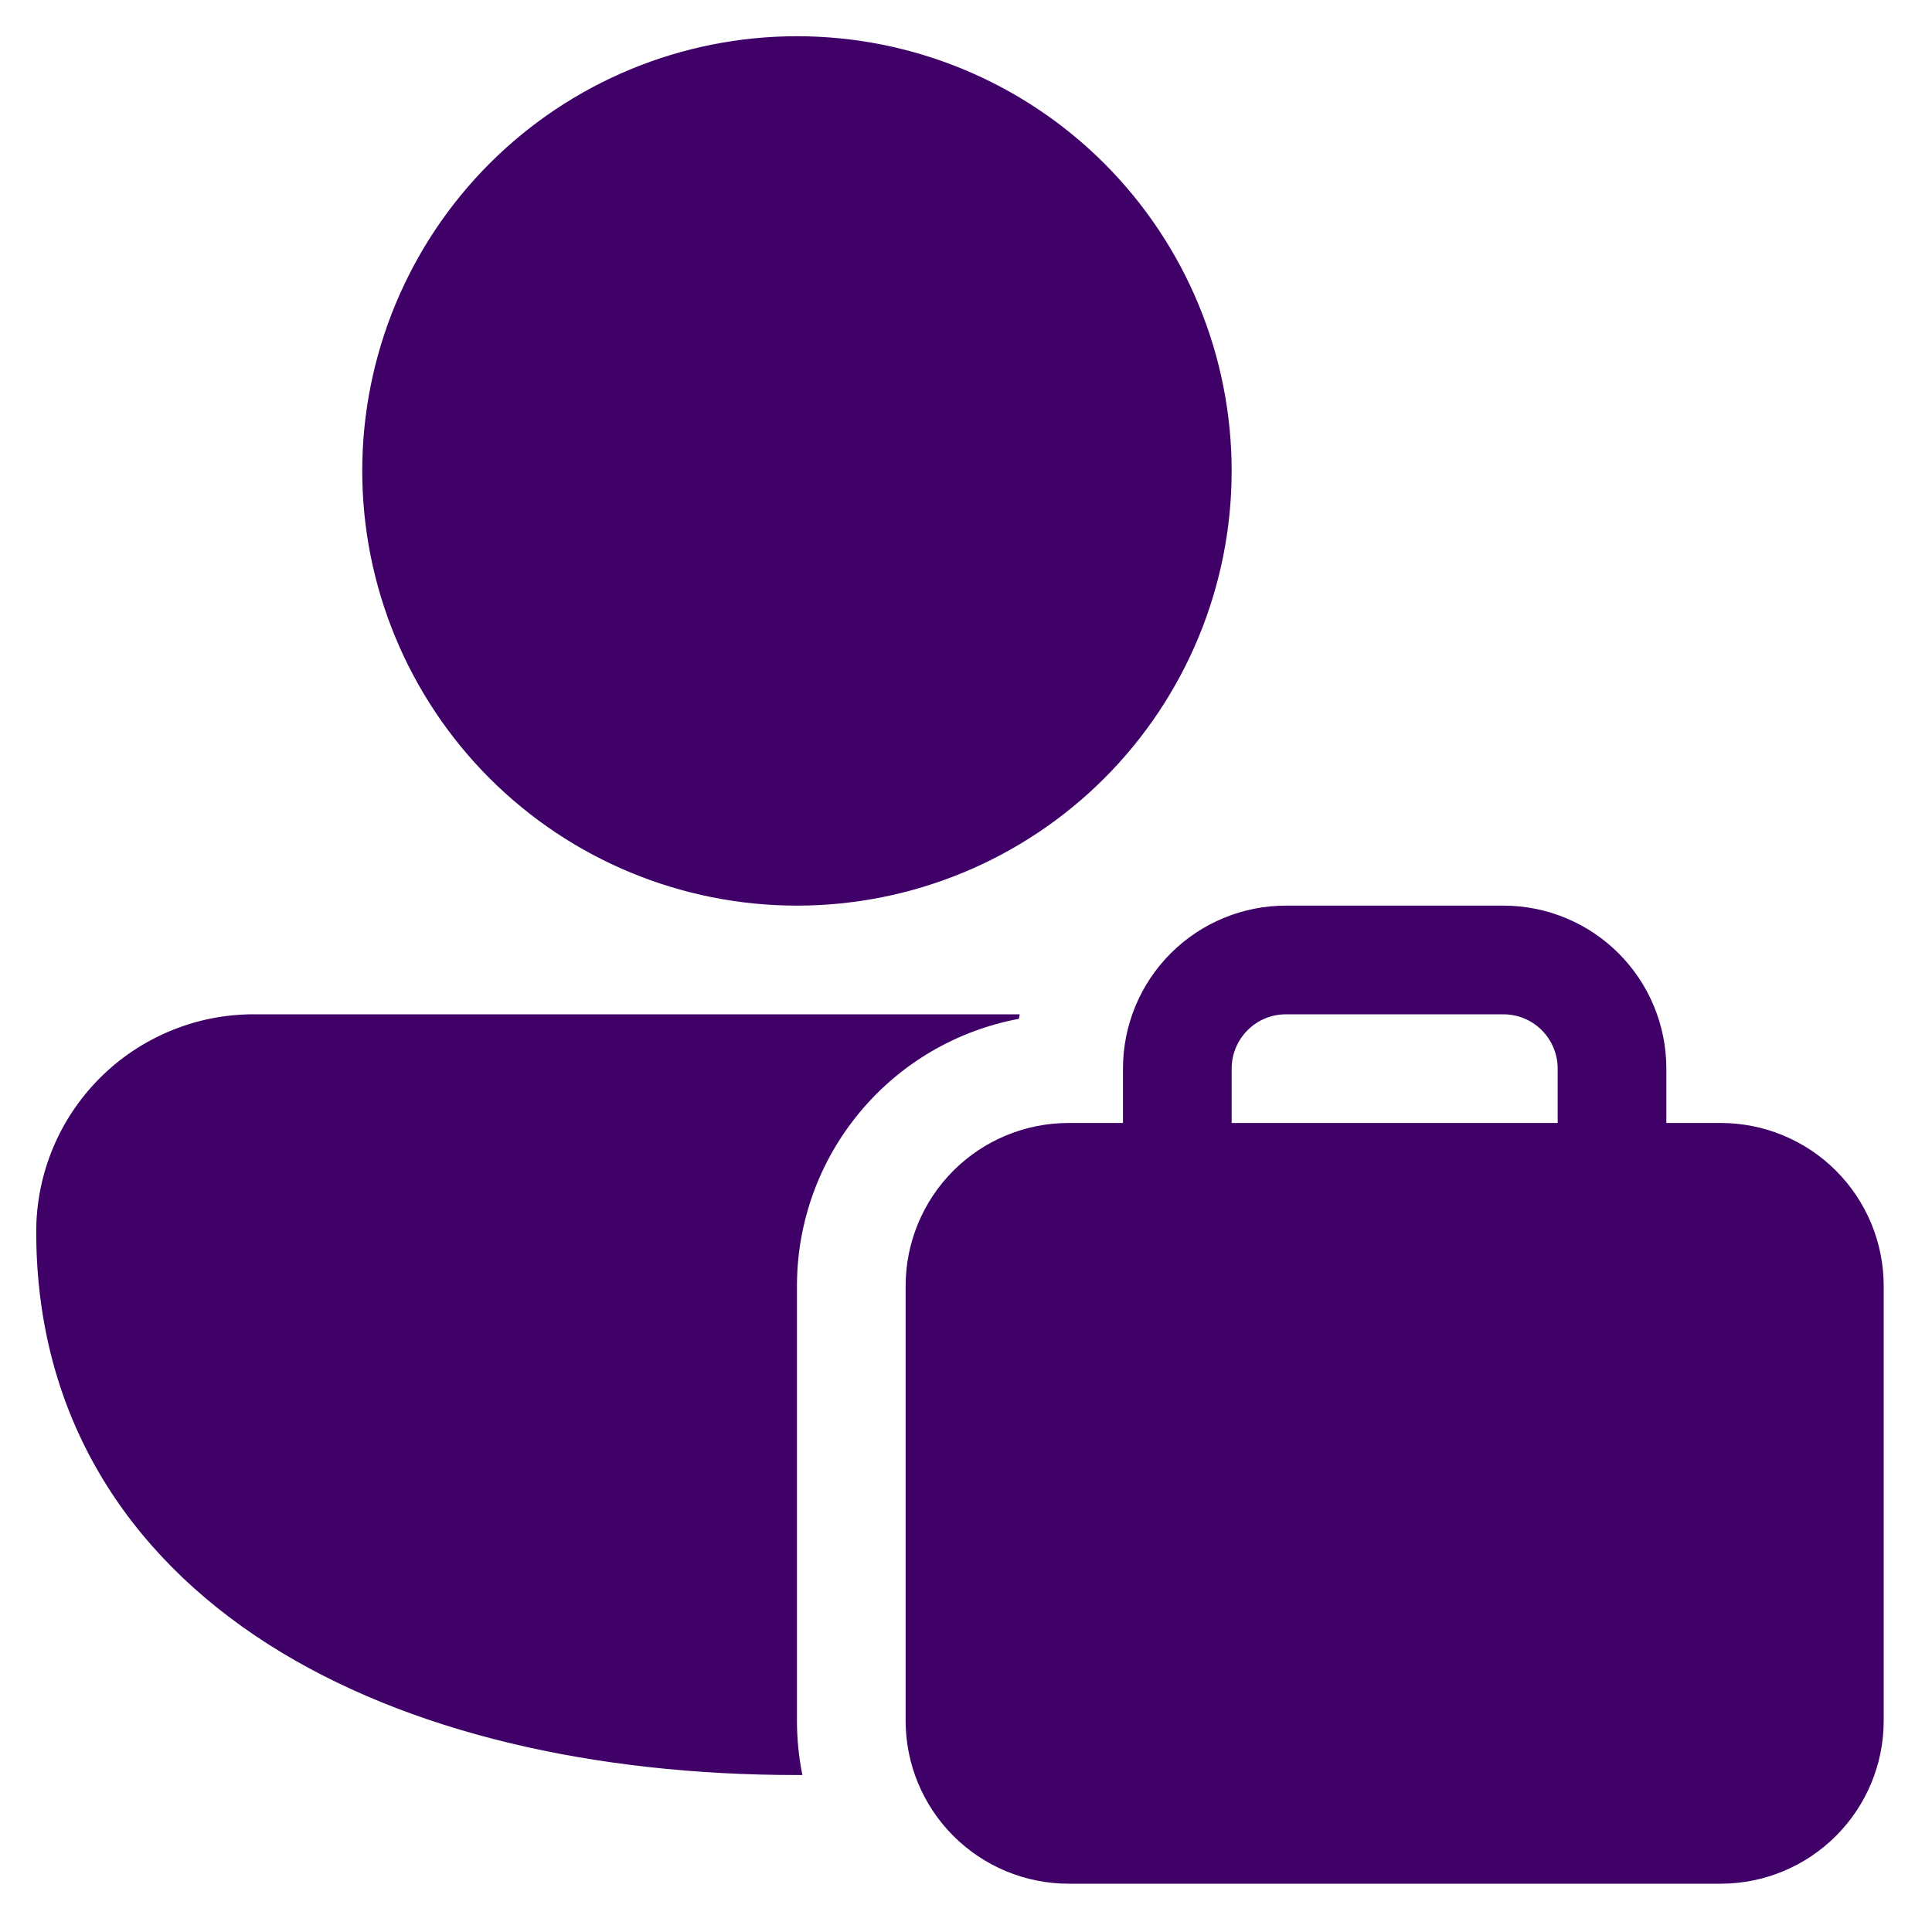 <svg width="32" height="32" viewBox="0 0 32 32" fill="none" xmlns="http://www.w3.org/2000/svg">
<path d="M13.2 0.6C11.29 0.6 9.459 1.358 8.109 2.708C6.759 4.059 6 5.89 6 7.8C6 9.709 6.759 11.54 8.109 12.891C9.459 14.241 11.29 15 13.2 15C15.11 15 16.941 14.241 18.291 12.891C19.641 11.54 20.4 9.709 20.4 7.8C20.4 5.89 19.641 4.059 18.291 2.708C16.941 1.358 15.11 0.6 13.2 0.6ZM4.216 16.8C3.742 16.798 3.272 16.889 2.834 17.07C2.395 17.25 1.997 17.514 1.661 17.849C1.325 18.183 1.058 18.581 0.876 19.018C0.694 19.456 0.6 19.926 0.6 20.4C0.6 23.443 2.099 25.738 4.443 27.234C6.751 28.705 9.861 29.4 13.2 29.4H13.29C13.23 29.103 13.2 28.802 13.2 28.5V21.3C13.2 20.249 13.567 19.232 14.239 18.424C14.91 17.615 15.843 17.068 16.876 16.875C16.88 16.85 16.885 16.825 16.89 16.8H4.216ZM18.6 17.7V18.6H17.7C16.984 18.6 16.297 18.884 15.791 19.39C15.284 19.897 15 20.584 15 21.3V28.5C15 29.216 15.284 29.902 15.791 30.409C16.297 30.915 16.984 31.2 17.7 31.2H28.5C29.216 31.2 29.903 30.915 30.409 30.409C30.916 29.902 31.2 29.216 31.2 28.5V21.3C31.2 20.584 30.916 19.897 30.409 19.39C29.903 18.884 29.216 18.6 28.5 18.6H27.6V17.7C27.6 16.983 27.316 16.297 26.809 15.79C26.303 15.284 25.616 15 24.9 15H21.3C20.584 15 19.897 15.284 19.391 15.79C18.884 16.297 18.6 16.983 18.6 17.7ZM21.3 16.8H24.9C25.139 16.8 25.368 16.894 25.536 17.063C25.705 17.232 25.8 17.461 25.8 17.7V18.6H20.4V17.7C20.4 17.461 20.495 17.232 20.664 17.063C20.832 16.894 21.061 16.8 21.3 16.8Z" fill="#3F0068"/>
</svg>
